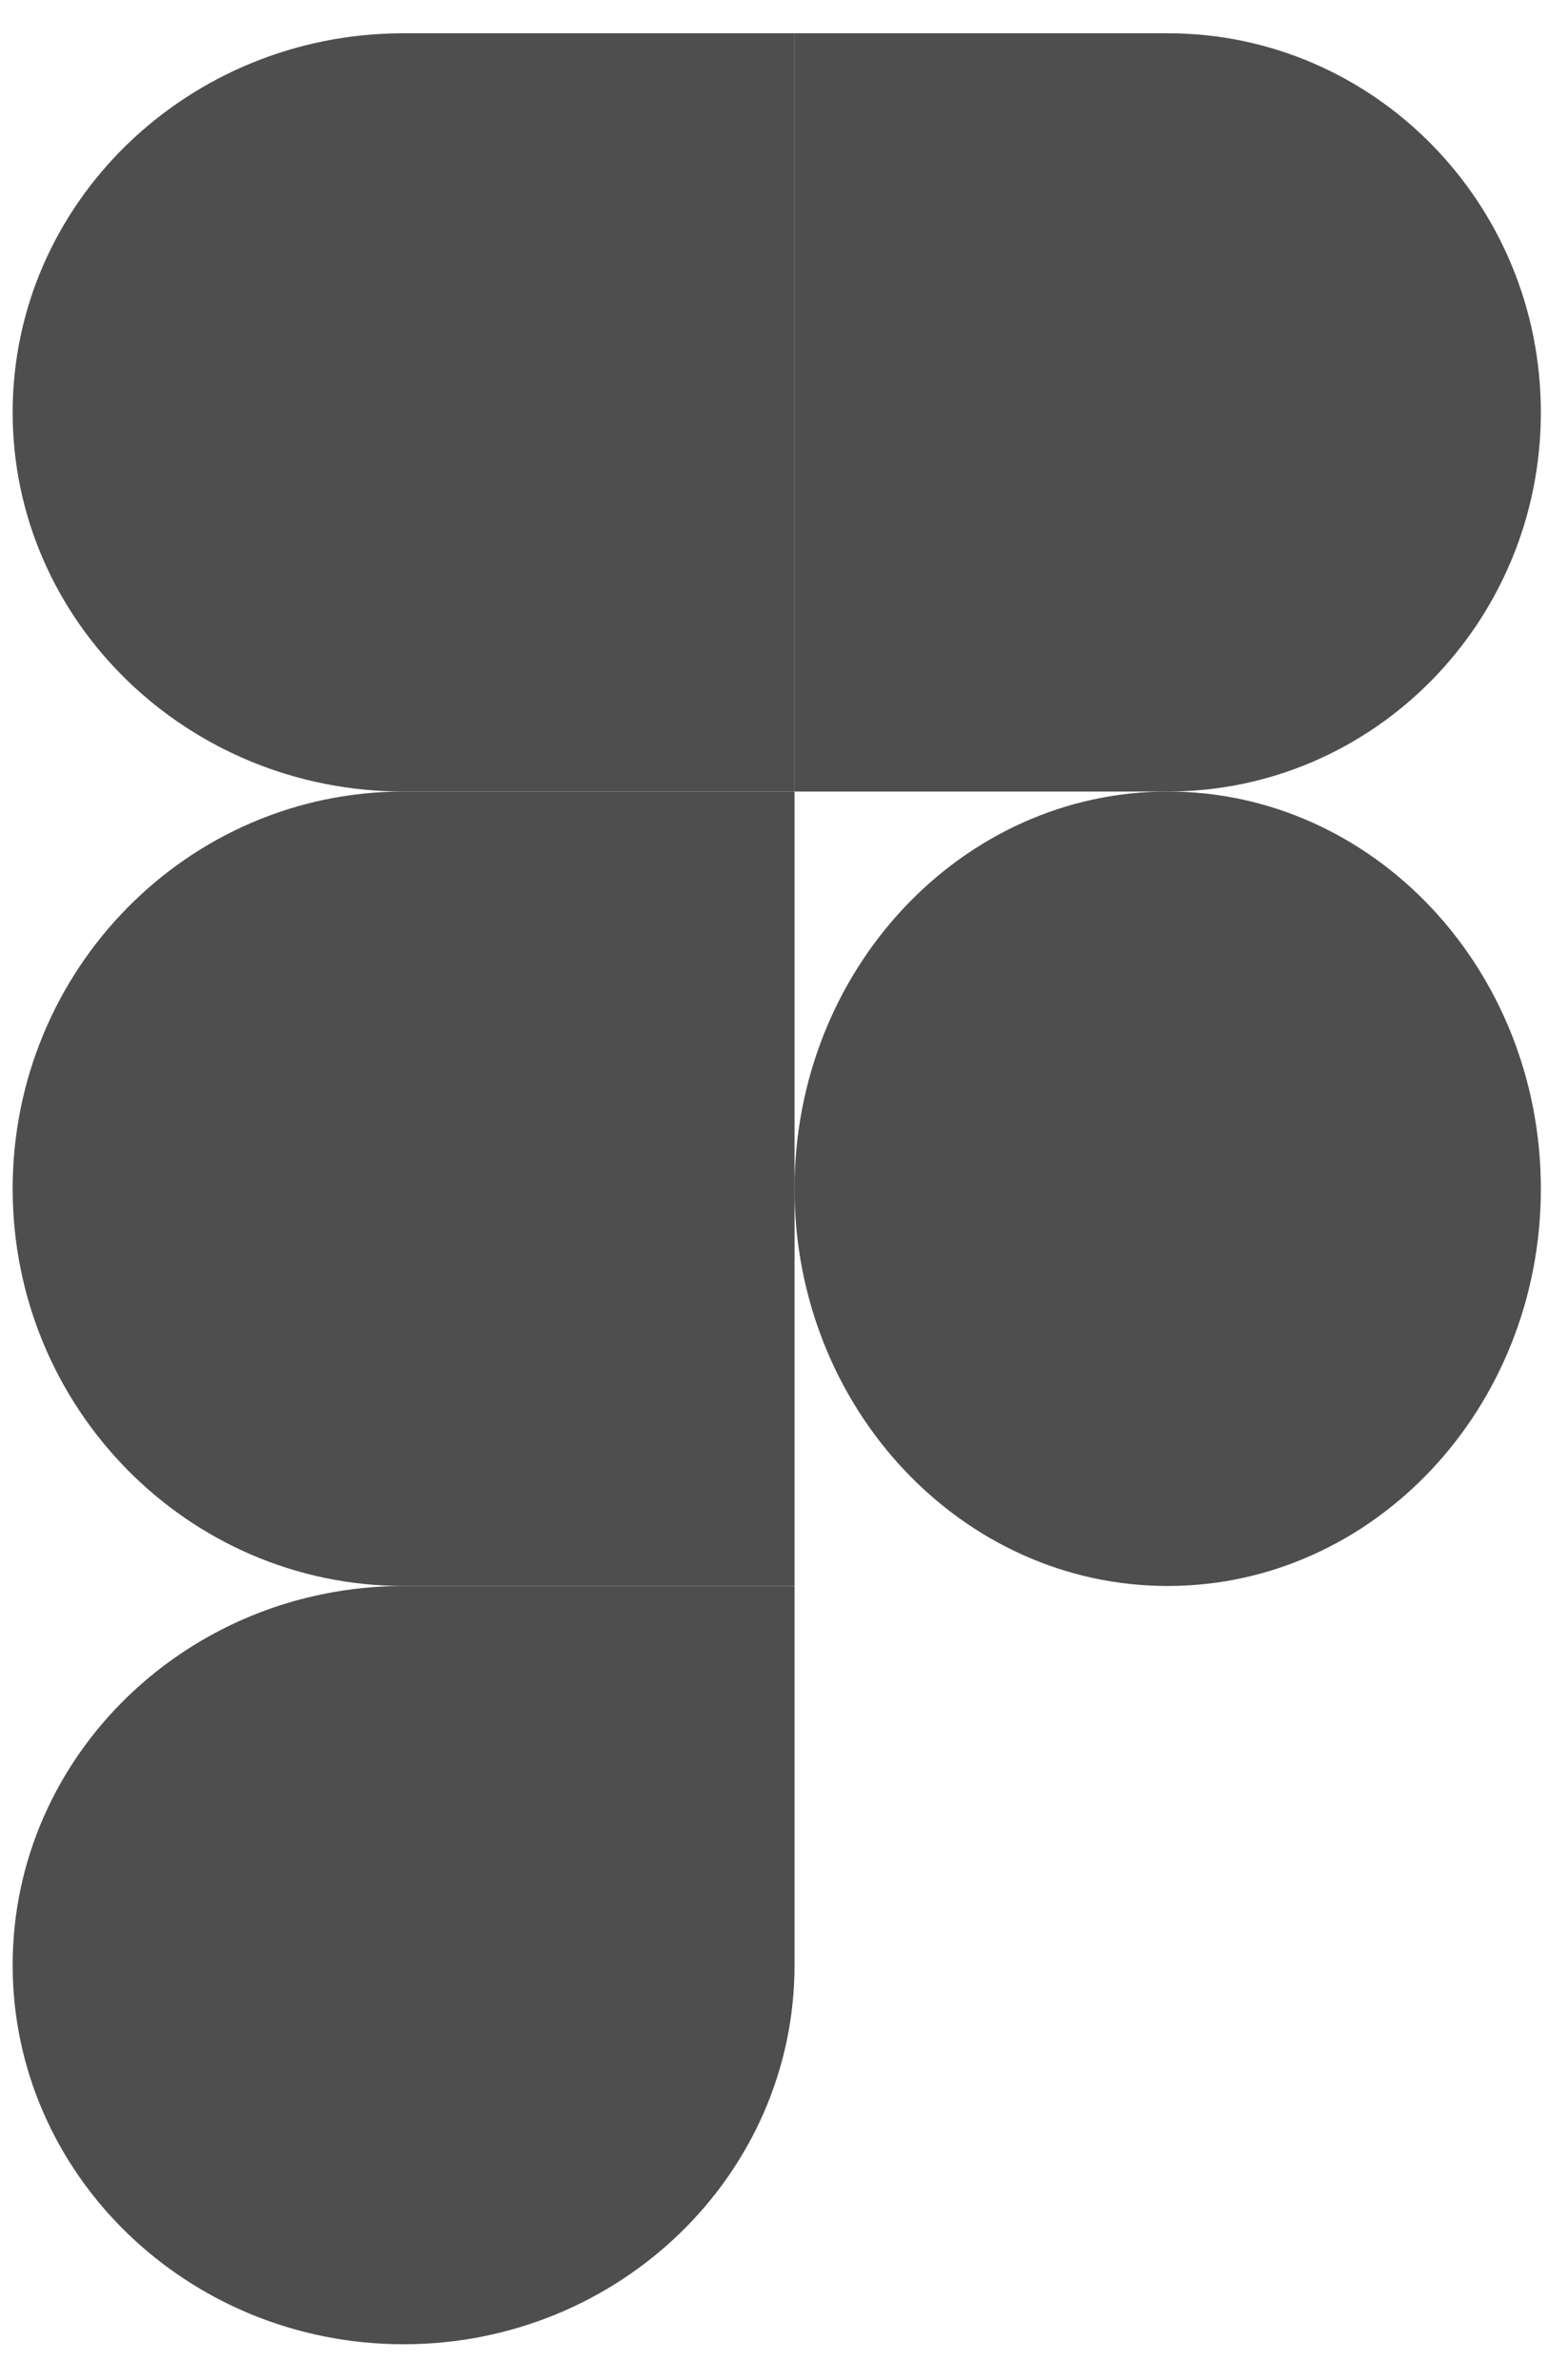 <svg width="29" height="44" viewBox="0 0 29 44" fill="none" xmlns="http://www.w3.org/2000/svg">
<path d="M7.465 43.338C11.456 43.338 14.695 40.198 14.695 36.329V29.32H7.465C3.474 29.32 0.234 32.46 0.234 36.329C0.234 40.198 3.474 43.338 7.465 43.338Z" fill="#4E4E4E"/>
<path d="M0.234 21.977C0.234 17.923 3.474 14.633 7.465 14.633H14.695V29.32H7.465C3.474 29.32 0.234 26.03 0.234 21.977Z" fill="#4E4E4E"/>
<path d="M0.234 7.624C0.234 3.755 3.474 0.615 7.465 0.615H14.695V14.633H7.465C3.474 14.633 0.234 11.493 0.234 7.624Z" fill="#4E4E4E"/>
<path d="M14.695 0.615H21.596C25.406 0.615 28.498 3.755 28.498 7.624C28.498 11.493 25.406 14.633 21.596 14.633H14.695V0.615Z" fill="#4E4E4E"/>
<path d="M28.498 21.977C28.498 26.03 25.406 29.32 21.596 29.32C17.787 29.32 14.695 26.03 14.695 21.977C14.695 17.923 17.787 14.633 21.596 14.633C25.406 14.633 28.498 17.923 28.498 21.977Z" fill="#4E4E4E"/>
</svg>
